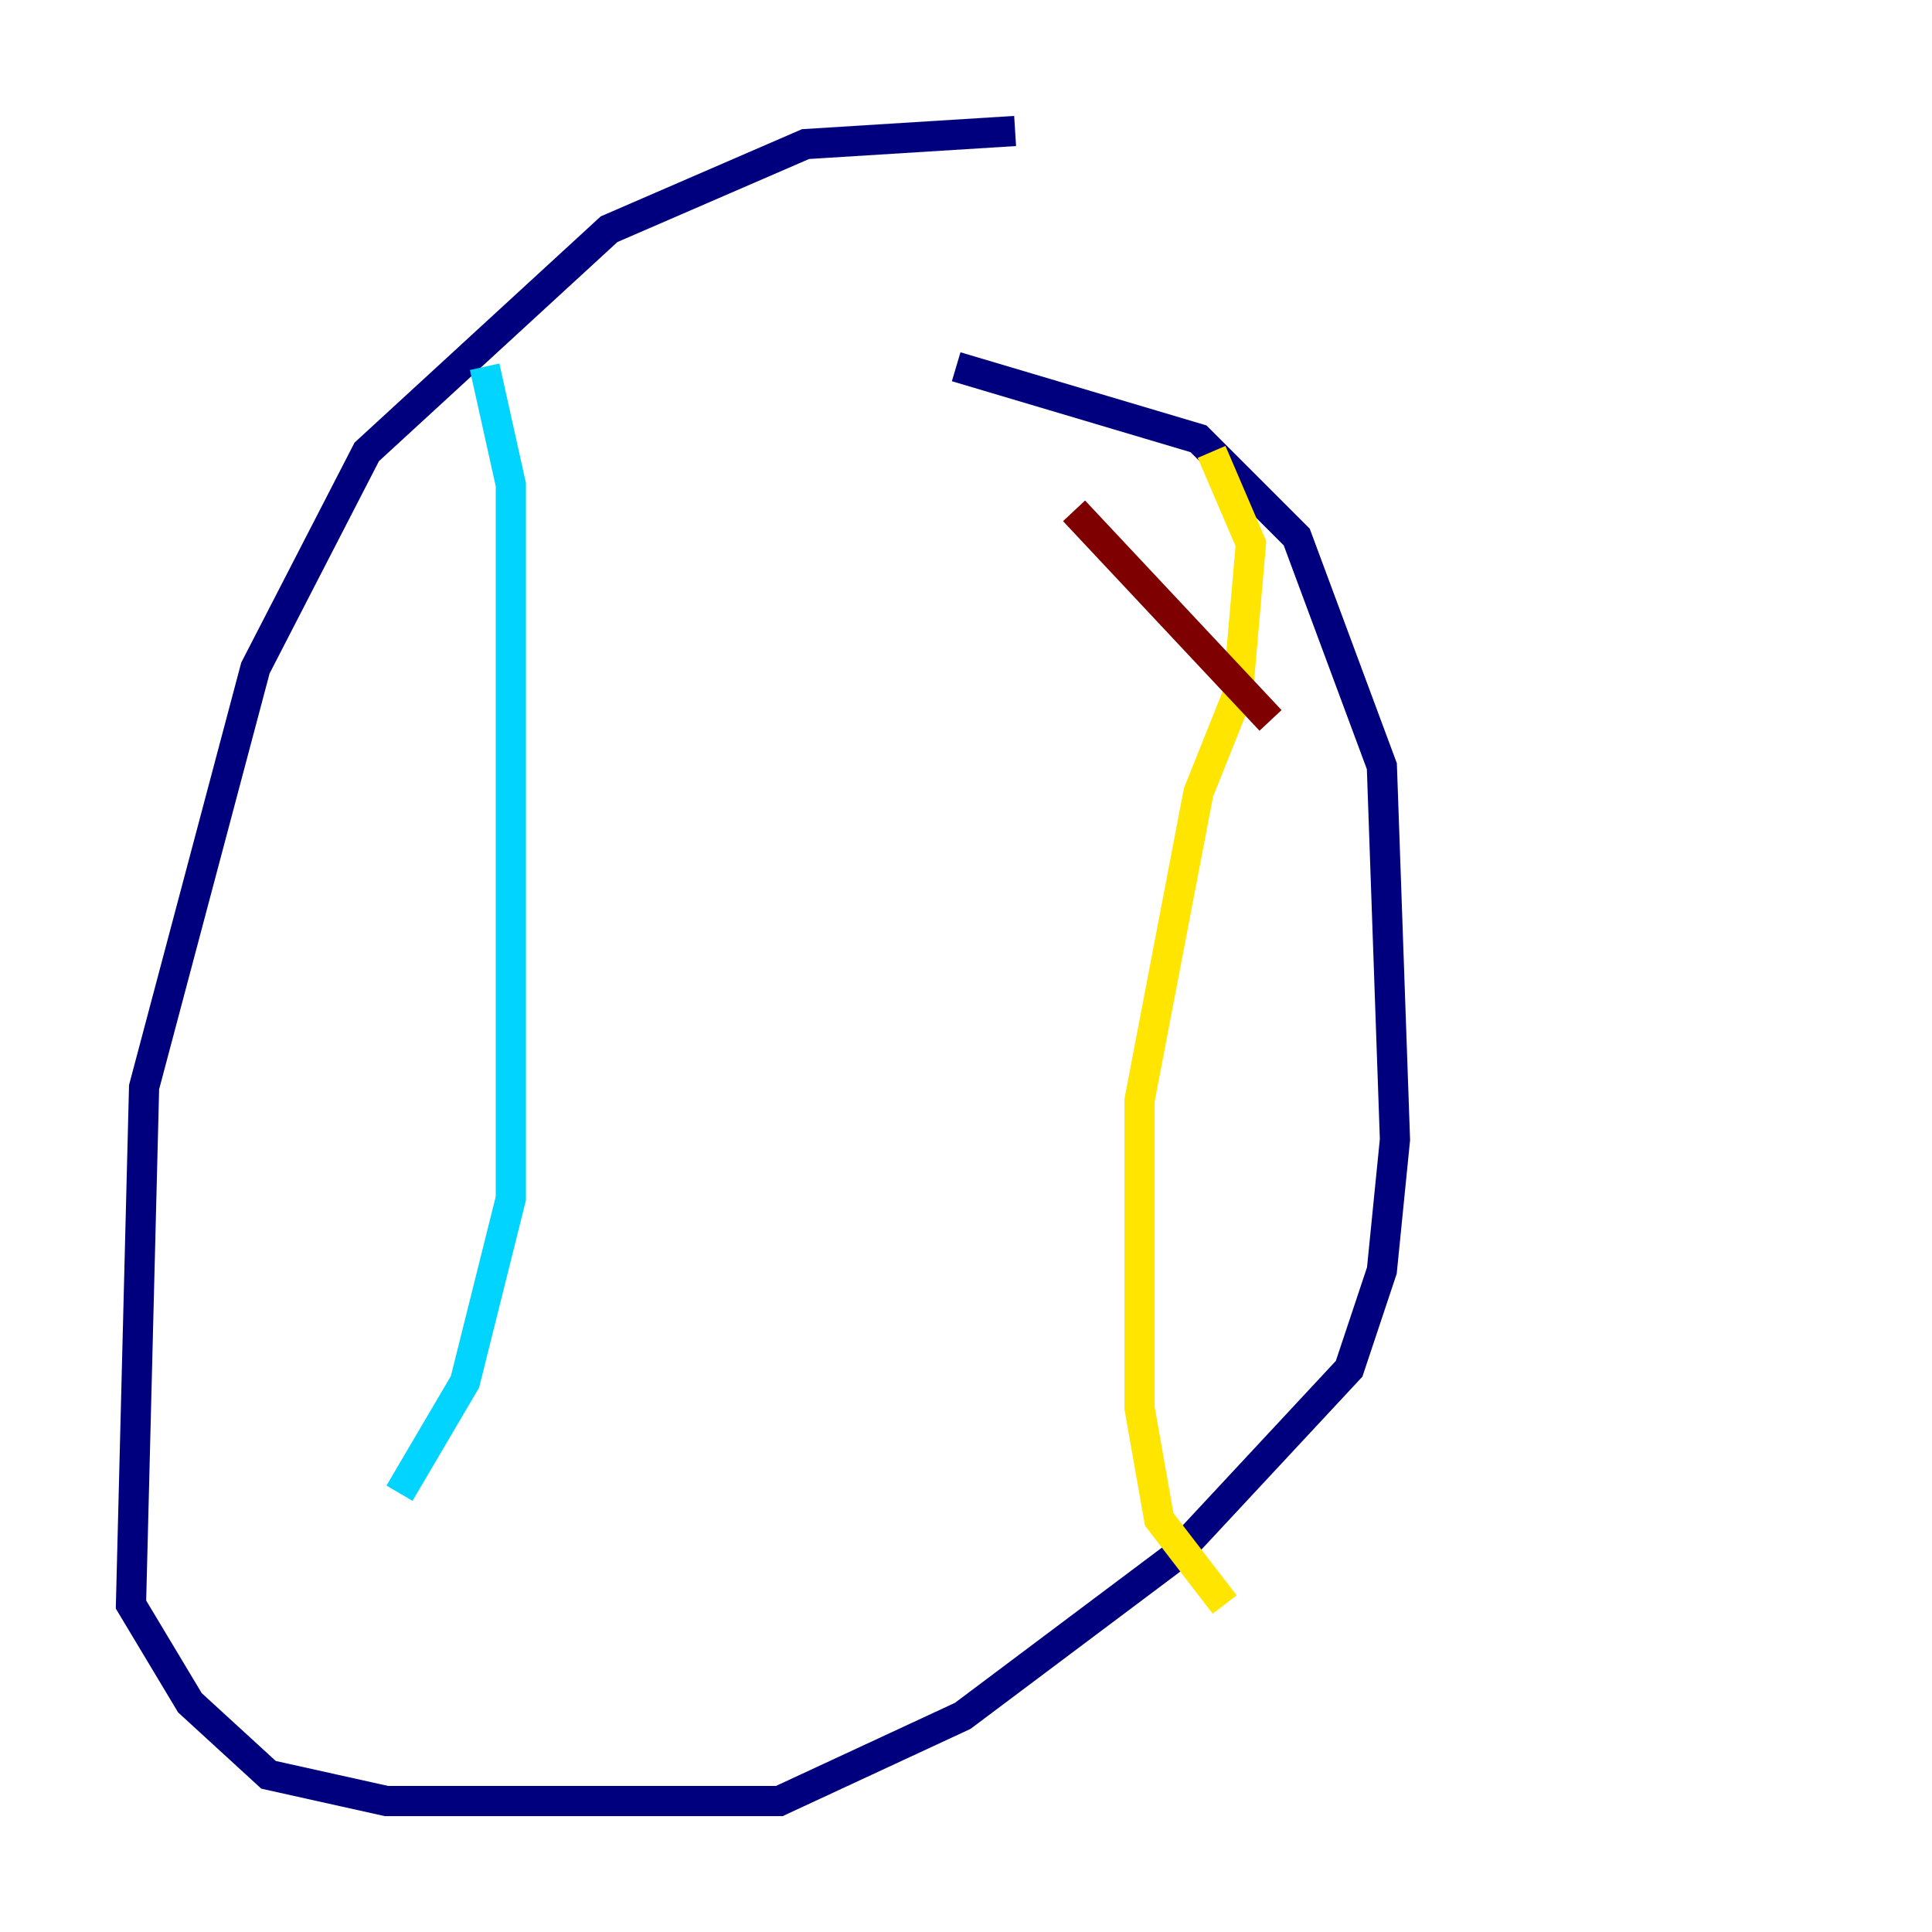 <?xml version="1.0" encoding="utf-8" ?>
<svg baseProfile="tiny" height="128" version="1.2" viewBox="0,0,128,128" width="128" xmlns="http://www.w3.org/2000/svg" xmlns:ev="http://www.w3.org/2001/xml-events" xmlns:xlink="http://www.w3.org/1999/xlink"><defs /><polyline fill="none" points="67.254,8.678 53.37,9.546 40.352,15.186 24.298,29.939 16.922,44.258 9.546,72.027 8.678,106.305 12.583,112.814 17.79,117.586 25.6,119.322 51.634,119.322 63.783,113.681 77.668,103.268 89.383,90.685 91.552,84.176 92.42,75.498 91.552,50.766 85.912,35.58 79.403,29.071 63.349,24.298" stroke="#00007f" stroke-width="2" /><polyline fill="none" points="32.108,24.298 33.844,32.108 33.844,79.403 30.807,91.552 26.468,98.929" stroke="#00d4ff" stroke-width="2" /><polyline fill="none" points="80.271,29.939 82.875,36.014 82.007,45.993 79.403,52.502 75.498,72.895 75.498,93.288 76.8,100.664 81.139,106.305" stroke="#ffe500" stroke-width="2" /><polyline fill="none" points="71.159,33.844 84.176,47.729" stroke="#7f0000" stroke-width="2" /></svg>